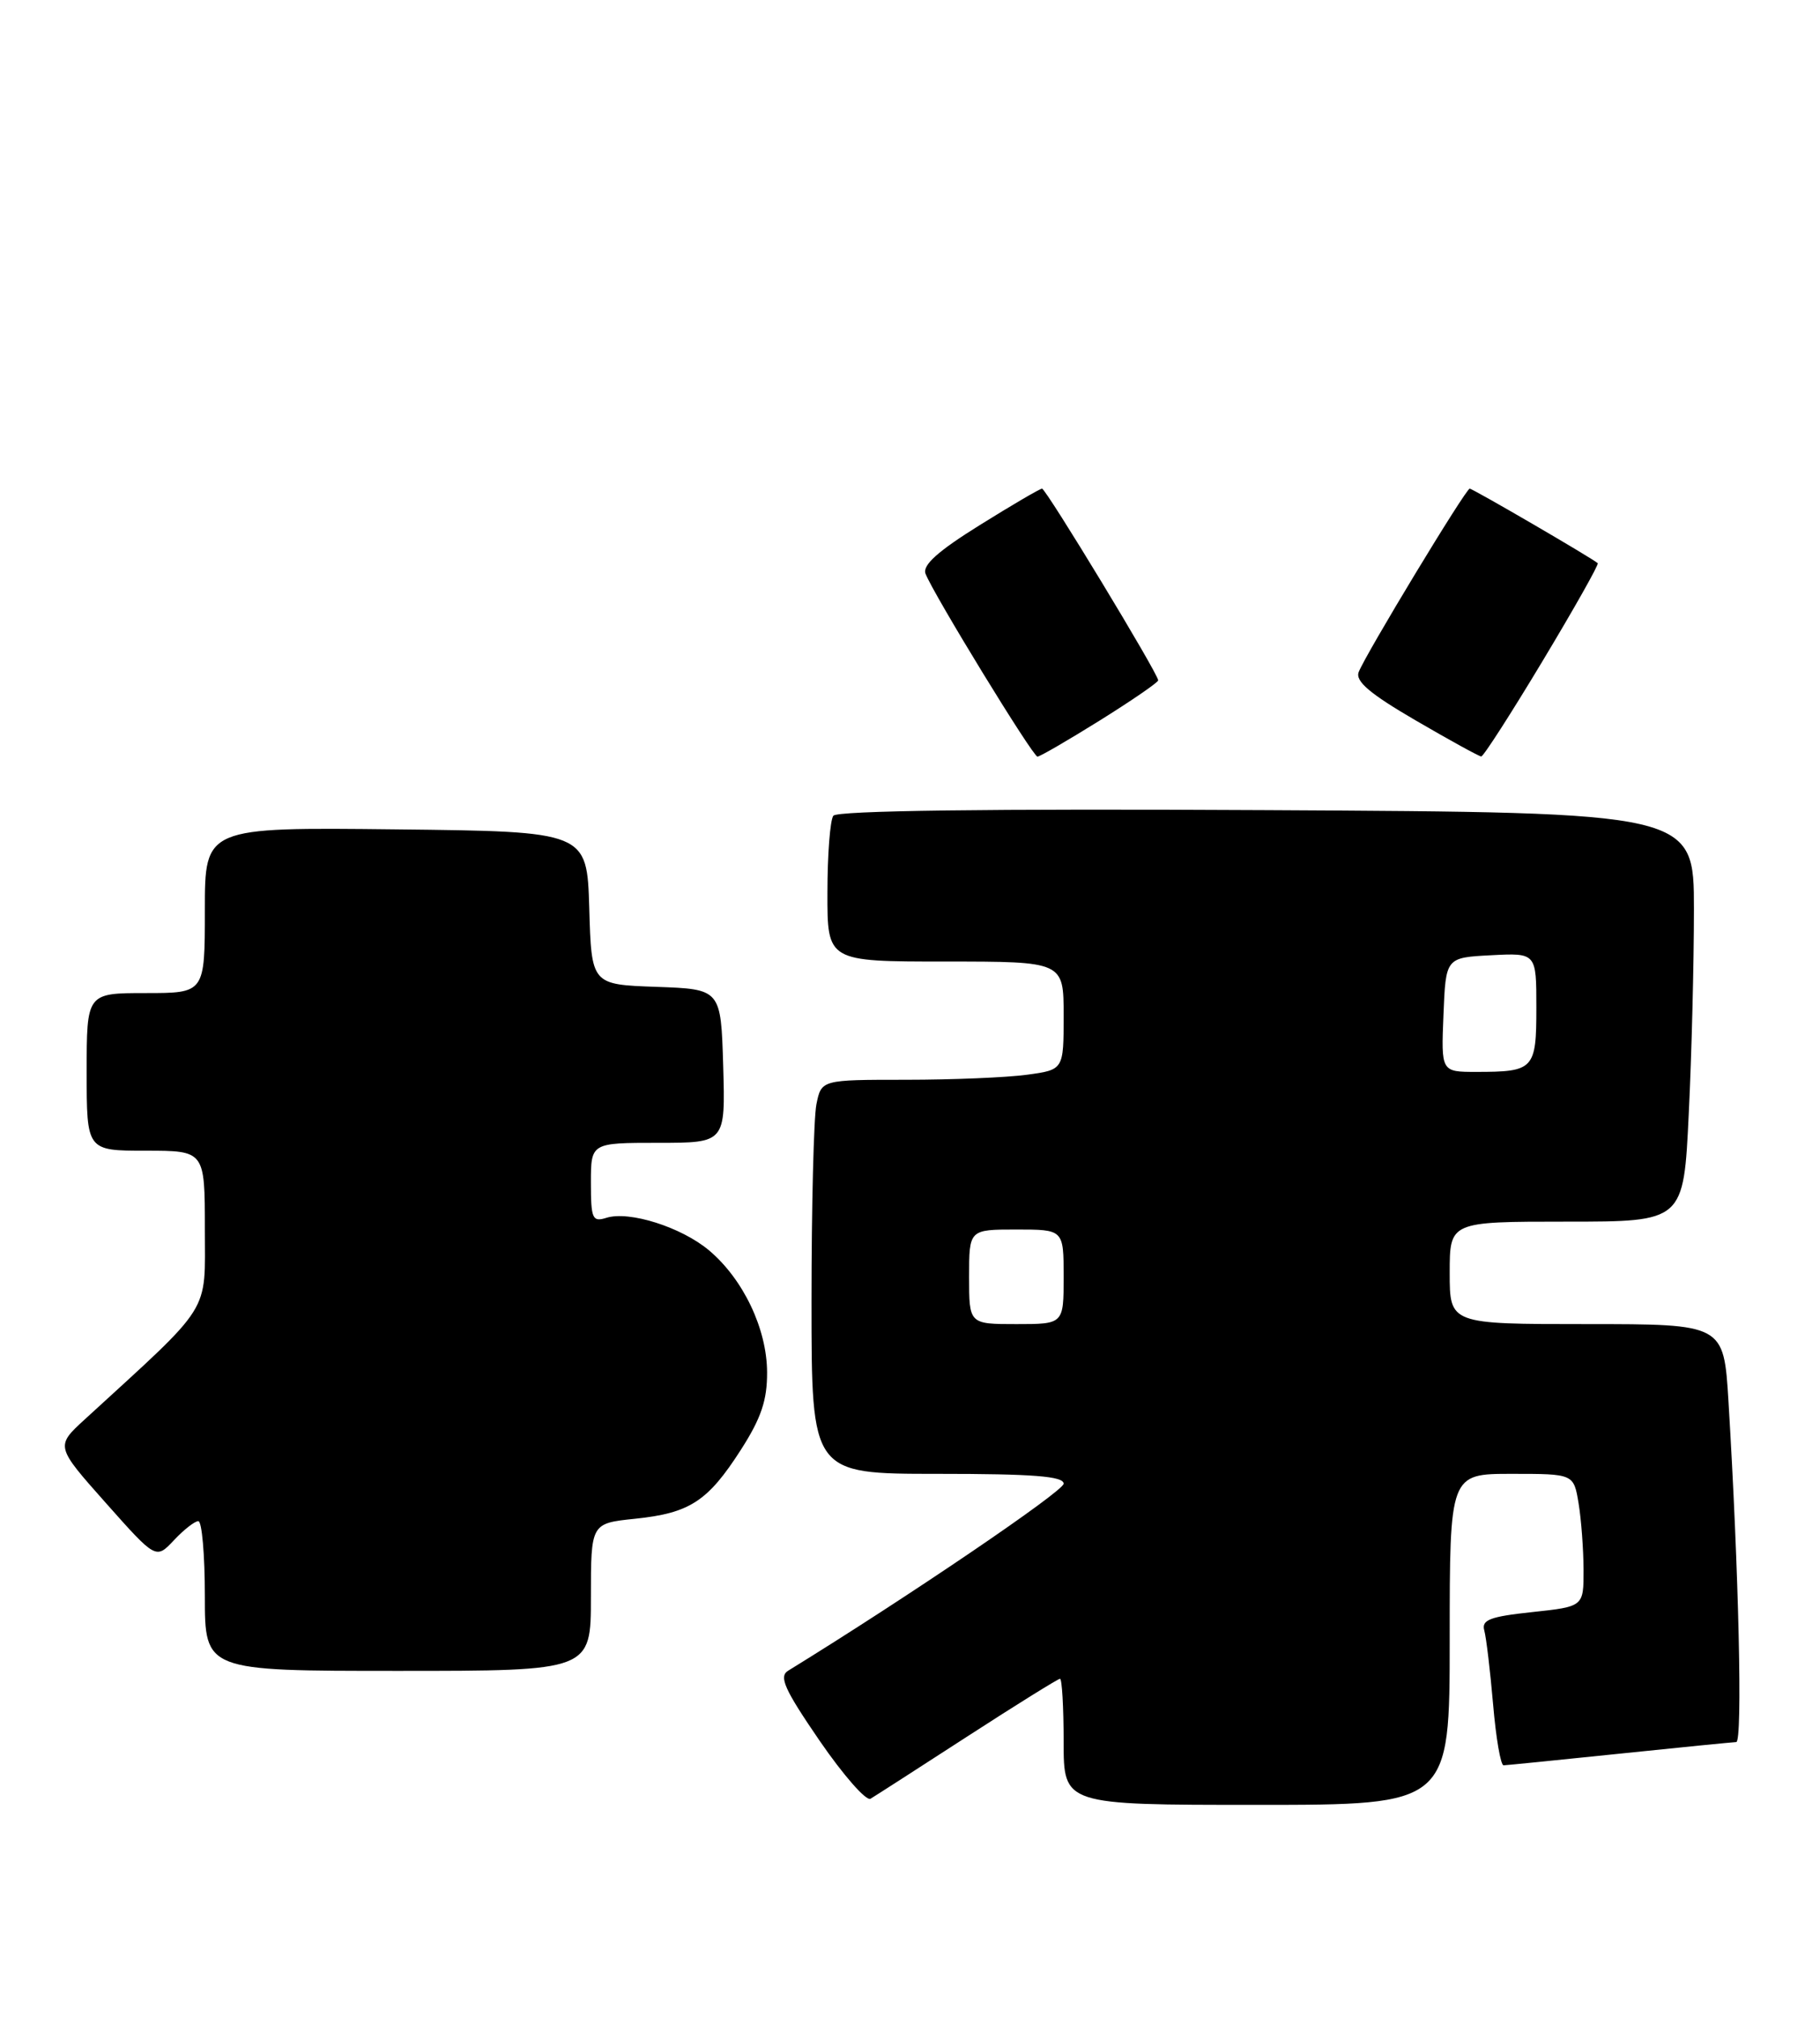 <?xml version="1.0" encoding="UTF-8" standalone="no"?>
<!DOCTYPE svg PUBLIC "-//W3C//DTD SVG 1.1//EN" "http://www.w3.org/Graphics/SVG/1.1/DTD/svg11.dtd" >
<svg xmlns="http://www.w3.org/2000/svg" xmlns:xlink="http://www.w3.org/1999/xlink" version="1.1" viewBox="0 0 231 256">
 <g >
 <path fill="currentColor"
d=" M 122.79 220.31 C 129.00 216.29 134.29 213.00 134.54 213.00 C 134.79 213.00 135.00 216.60 135.00 221.00 C 135.00 229.00 135.00 229.00 159.50 229.00 C 184.00 229.00 184.00 229.00 184.00 208.00 C 184.00 187.00 184.00 187.00 191.87 187.00 C 199.74 187.00 199.74 187.00 200.36 190.75 C 200.70 192.81 200.98 196.60 200.99 199.17 C 201.00 203.84 201.00 203.84 194.47 204.54 C 189.10 205.11 188.02 205.53 188.39 206.87 C 188.64 207.77 189.14 211.99 189.51 216.25 C 189.87 220.51 190.47 223.99 190.84 223.98 C 191.20 223.97 197.80 223.31 205.50 222.51 C 213.20 221.71 219.89 221.05 220.37 221.03 C 221.19 221.00 220.70 199.45 219.38 177.75 C 218.78 168.00 218.78 168.00 201.39 168.00 C 184.00 168.00 184.00 168.00 184.00 161.50 C 184.00 155.00 184.00 155.00 198.84 155.00 C 213.69 155.00 213.69 155.00 214.34 141.34 C 214.71 133.83 215.00 122.15 215.00 115.38 C 215.00 103.08 215.00 103.08 160.75 102.79 C 125.40 102.60 106.24 102.85 105.77 103.50 C 105.36 104.05 105.02 108.44 105.02 113.25 C 105.00 122.00 105.00 122.00 120.00 122.00 C 135.00 122.00 135.00 122.00 135.00 128.86 C 135.00 135.73 135.00 135.73 130.36 136.36 C 127.81 136.71 120.89 137.00 114.99 137.00 C 104.25 137.00 104.25 137.00 103.62 140.12 C 103.28 141.84 103.00 153.09 103.00 165.12 C 103.00 187.00 103.00 187.00 119.00 187.00 C 131.14 187.00 135.00 187.30 135.00 188.25 C 134.99 189.21 115.19 202.65 100.03 211.98 C 98.83 212.72 99.56 214.34 104.02 220.85 C 107.03 225.23 109.94 228.55 110.49 228.22 C 111.05 227.89 116.58 224.33 122.79 220.31 Z  M 75.00 202.64 C 75.00 193.28 75.00 193.28 80.58 192.70 C 87.55 191.98 89.83 190.50 94.04 183.94 C 96.61 179.93 97.38 177.66 97.36 174.11 C 97.34 168.60 94.34 162.31 90.00 158.65 C 86.49 155.70 79.85 153.59 76.95 154.52 C 75.19 155.07 75.00 154.64 75.00 150.07 C 75.00 145.00 75.00 145.00 83.54 145.00 C 92.07 145.00 92.07 145.00 91.79 135.25 C 91.50 125.50 91.50 125.50 83.29 125.21 C 75.07 124.92 75.07 124.92 74.79 115.21 C 74.50 105.50 74.50 105.50 50.25 105.23 C 26.00 104.96 26.00 104.96 26.00 115.48 C 26.00 126.00 26.00 126.00 18.50 126.00 C 11.00 126.00 11.00 126.00 11.00 136.00 C 11.00 146.00 11.00 146.00 18.50 146.00 C 26.00 146.00 26.00 146.00 26.00 155.93 C 26.00 166.87 27.09 165.13 10.77 180.08 C 7.04 183.50 7.04 183.50 13.42 190.68 C 19.79 197.85 19.79 197.85 22.07 195.43 C 23.32 194.09 24.72 193.00 25.17 193.00 C 25.63 193.00 26.00 197.28 26.00 202.50 C 26.00 212.00 26.00 212.00 50.50 212.00 C 75.00 212.00 75.00 212.00 75.00 202.64 Z  M 139.61 91.40 C 143.68 88.86 147.00 86.58 147.00 86.32 C 147.00 85.48 132.76 62.00 132.26 62.00 C 131.99 62.00 128.42 64.09 124.33 66.64 C 119.04 69.93 117.06 71.71 117.47 72.79 C 118.45 75.35 131.09 96.00 131.68 96.00 C 131.98 96.00 135.55 93.93 139.61 91.40 Z  M 195.79 83.87 C 199.80 77.20 202.95 71.62 202.79 71.46 C 202.20 70.89 186.93 62.00 186.54 62.00 C 186.04 62.00 173.30 83.05 172.45 85.27 C 172.00 86.44 173.87 88.02 179.67 91.40 C 183.98 93.91 187.73 95.97 188.00 95.98 C 188.28 95.99 191.78 90.54 195.79 83.87 Z  M 123.00 162.00 C 123.00 156.00 123.00 156.00 129.00 156.00 C 135.00 156.00 135.00 156.00 135.00 162.00 C 135.00 168.00 135.00 168.00 129.00 168.00 C 123.00 168.00 123.00 168.00 123.00 162.00 Z  M 183.21 128.75 C 183.50 121.50 183.50 121.50 189.25 121.20 C 195.00 120.90 195.00 120.90 195.00 127.84 C 195.00 135.68 194.70 136.00 187.37 136.00 C 182.91 136.00 182.91 136.00 183.21 128.75 Z "/>
</g>
</svg>